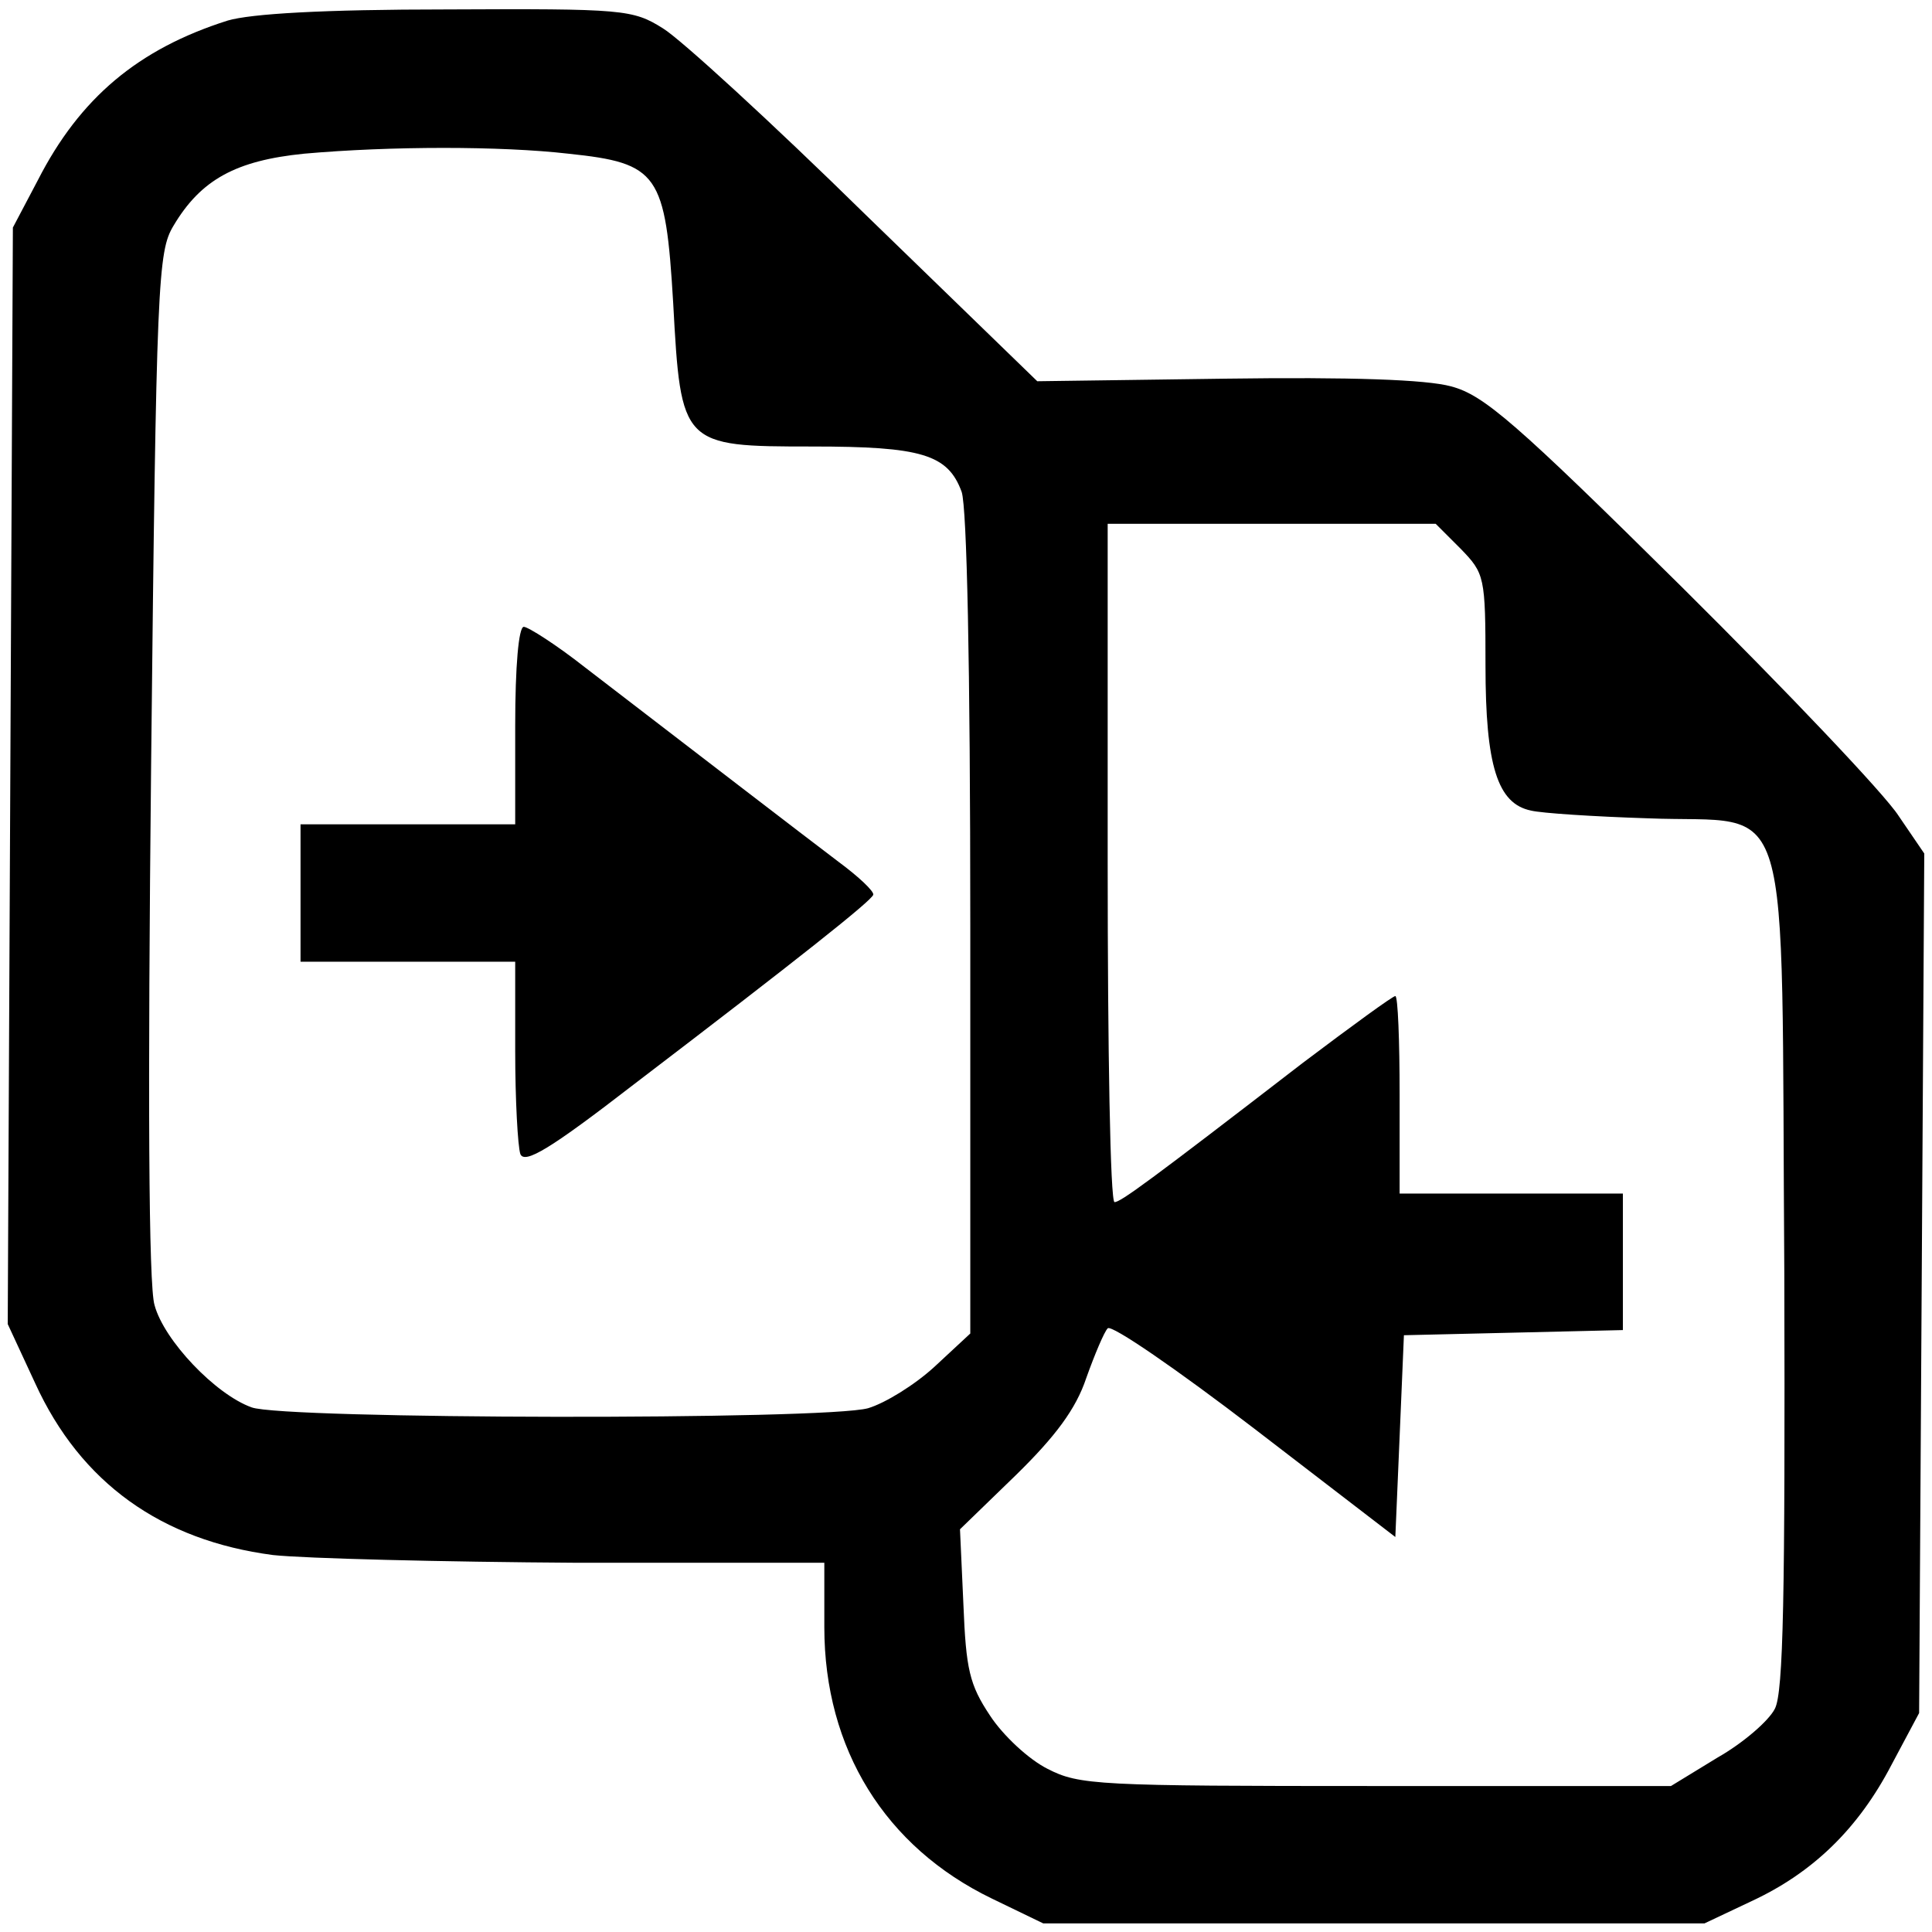 <?xml version="1.0" standalone="no"?>
<!DOCTYPE svg PUBLIC "-//W3C//DTD SVG 20010904//EN"
 "http://www.w3.org/TR/2001/REC-SVG-20010904/DTD/svg10.dtd">
<svg version="1.0" xmlns="http://www.w3.org/2000/svg"
 width="225pt" height="225pt" viewBox="0 0 225 225"
 preserveAspectRatio="xMidYMid meet">

<g transform="translate(0,225) scale(0.1,-0.1)"
fill="#000000" stroke="none">
<path d="M265 2226 c-104 -33 -172 -90 -221 -186 l-29 -55 -3 -639 -3 -638 32
-69 c53 -116 147 -183 277 -200 37 -4 196 -8 355 -9 l287 0 0 -75 c0 -142 71
-256 195 -316 l60 -29 385 0 385 0 55 26 c71 33 124 84 163 159 l32 60 3 500
3 501 -30 44 c-16 25 -130 145 -253 267 -193 191 -230 223 -268 233 -29 8
-117 11 -263 9 l-219 -3 -200 194 c-109 107 -216 205 -236 217 -35 22 -46 23
-252 22 -144 0 -228 -5 -255 -13z m397 -155 c105 -11 113 -23 122 -174 9 -166
10 -167 162 -167 127 0 158 -9 174 -53 6 -19 10 -199 10 -505 l0 -475 -42 -39
c-23 -21 -57 -42 -77 -48 -50 -14 -681 -13 -718 1 -42 15 -102 78 -113 119 -7
22 -8 247 -4 630 6 565 8 597 26 627 32 54 73 76 152 84 101 9 230 9 308 0z
m1039 -460 c28 -29 29 -32 29 -136 0 -117 14 -161 53 -169 12 -3 73 -7 136 -9
172 -7 155 49 159 -530 1 -375 -1 -488 -11 -507 -7 -14 -37 -40 -67 -57 l-54
-33 -343 0 c-325 0 -346 1 -383 20 -22 11 -52 39 -67 62 -24 36 -28 54 -31
129 l-4 88 65 63 c46 45 70 77 82 113 10 28 21 54 25 58 4 5 81 -48 171 -117
l164 -126 5 117 5 118 128 3 127 3 0 79 0 80 -130 0 -130 0 0 115 c0 63 -2
115 -5 115 -3 0 -51 -35 -108 -78 -179 -138 -212 -162 -219 -162 -5 0 -8 178
-8 395 l0 395 191 0 191 0 29 -29z"/>
<path d="M600 1405 l0 -115 -125 0 -125 0 0 -80 0 -80 125 0 125 0 0 -104 c0
-57 3 -111 6 -120 5 -12 35 6 132 81 194 148 277 214 279 221 1 4 -17 21 -40
38 -41 31 -171 131 -296 227 -33 26 -66 47 -71 47 -6 0 -10 -46 -10 -115z"/>
</g>
</svg>
